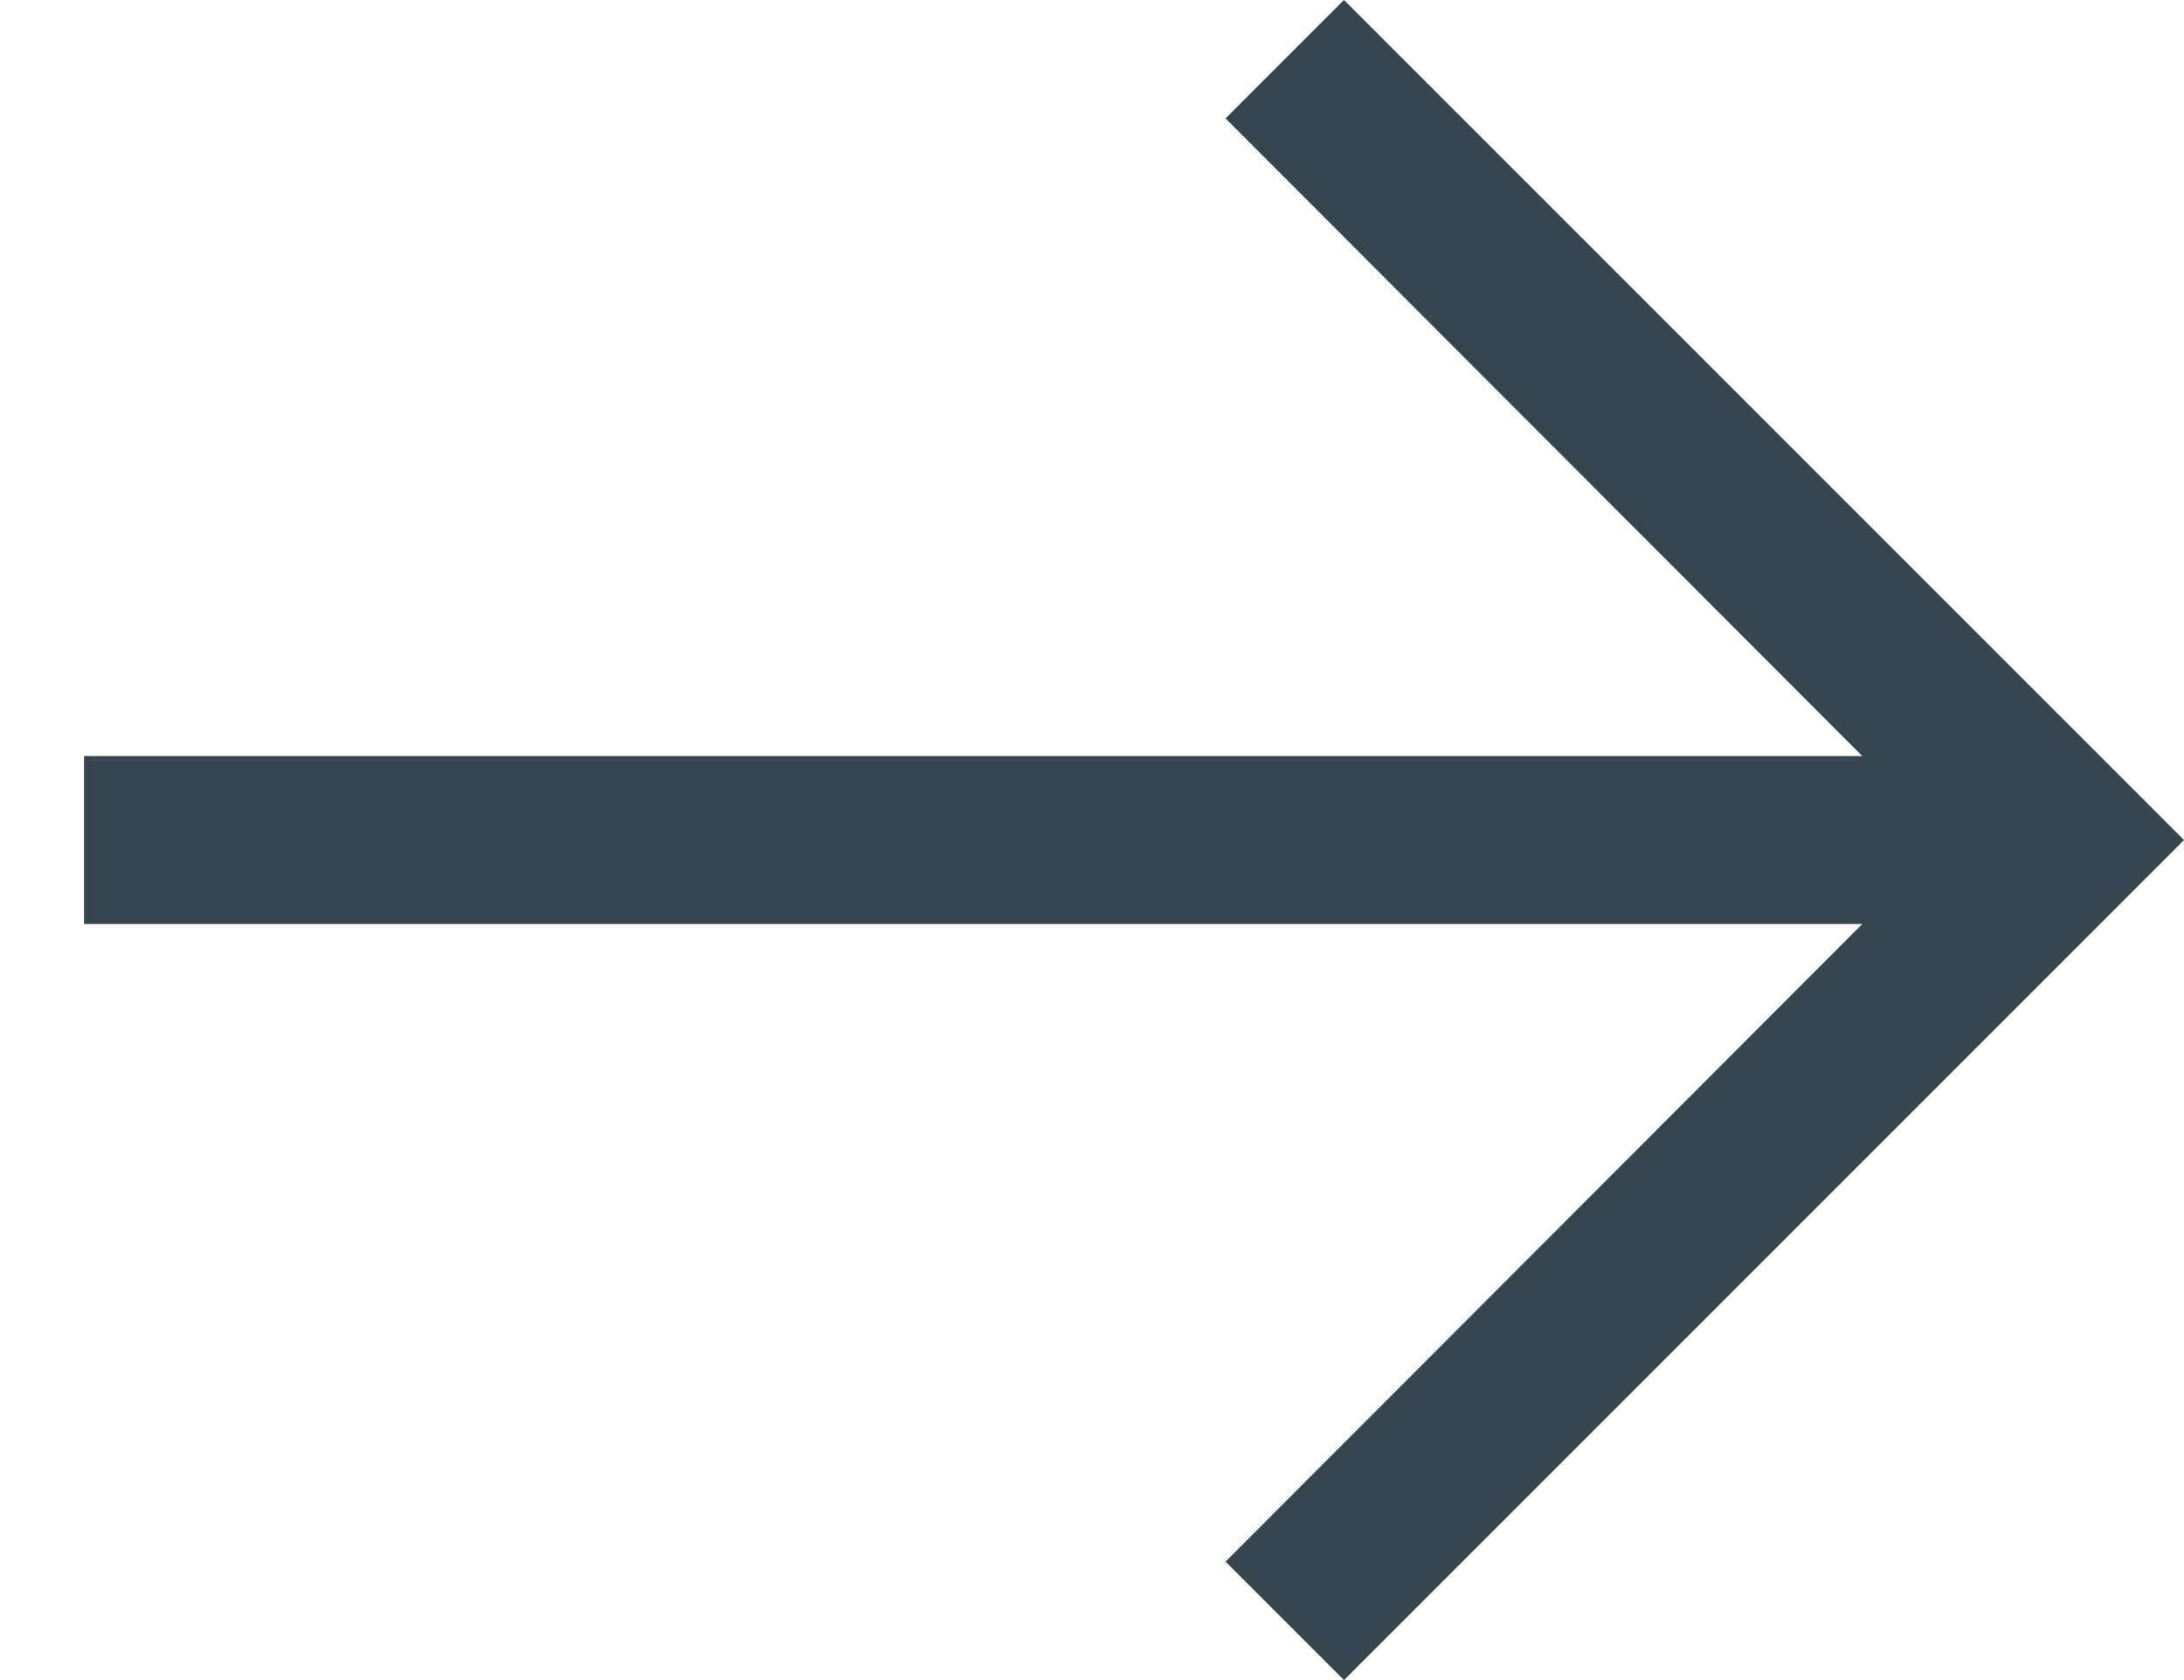 <svg width="13" height="10" xmlns="http://www.w3.org/2000/svg" xmlns:xlink="http://www.w3.org/1999/xlink"><defs><path id="a" d="M185 19l-.705.705 3.79 3.795H177.5v1h10.585l-3.79 3.795L185 29l5-5z"/></defs><use fill="#36464E" xlink:href="#a" transform="translate(-177 -19)" fill-rule="evenodd"/></svg>